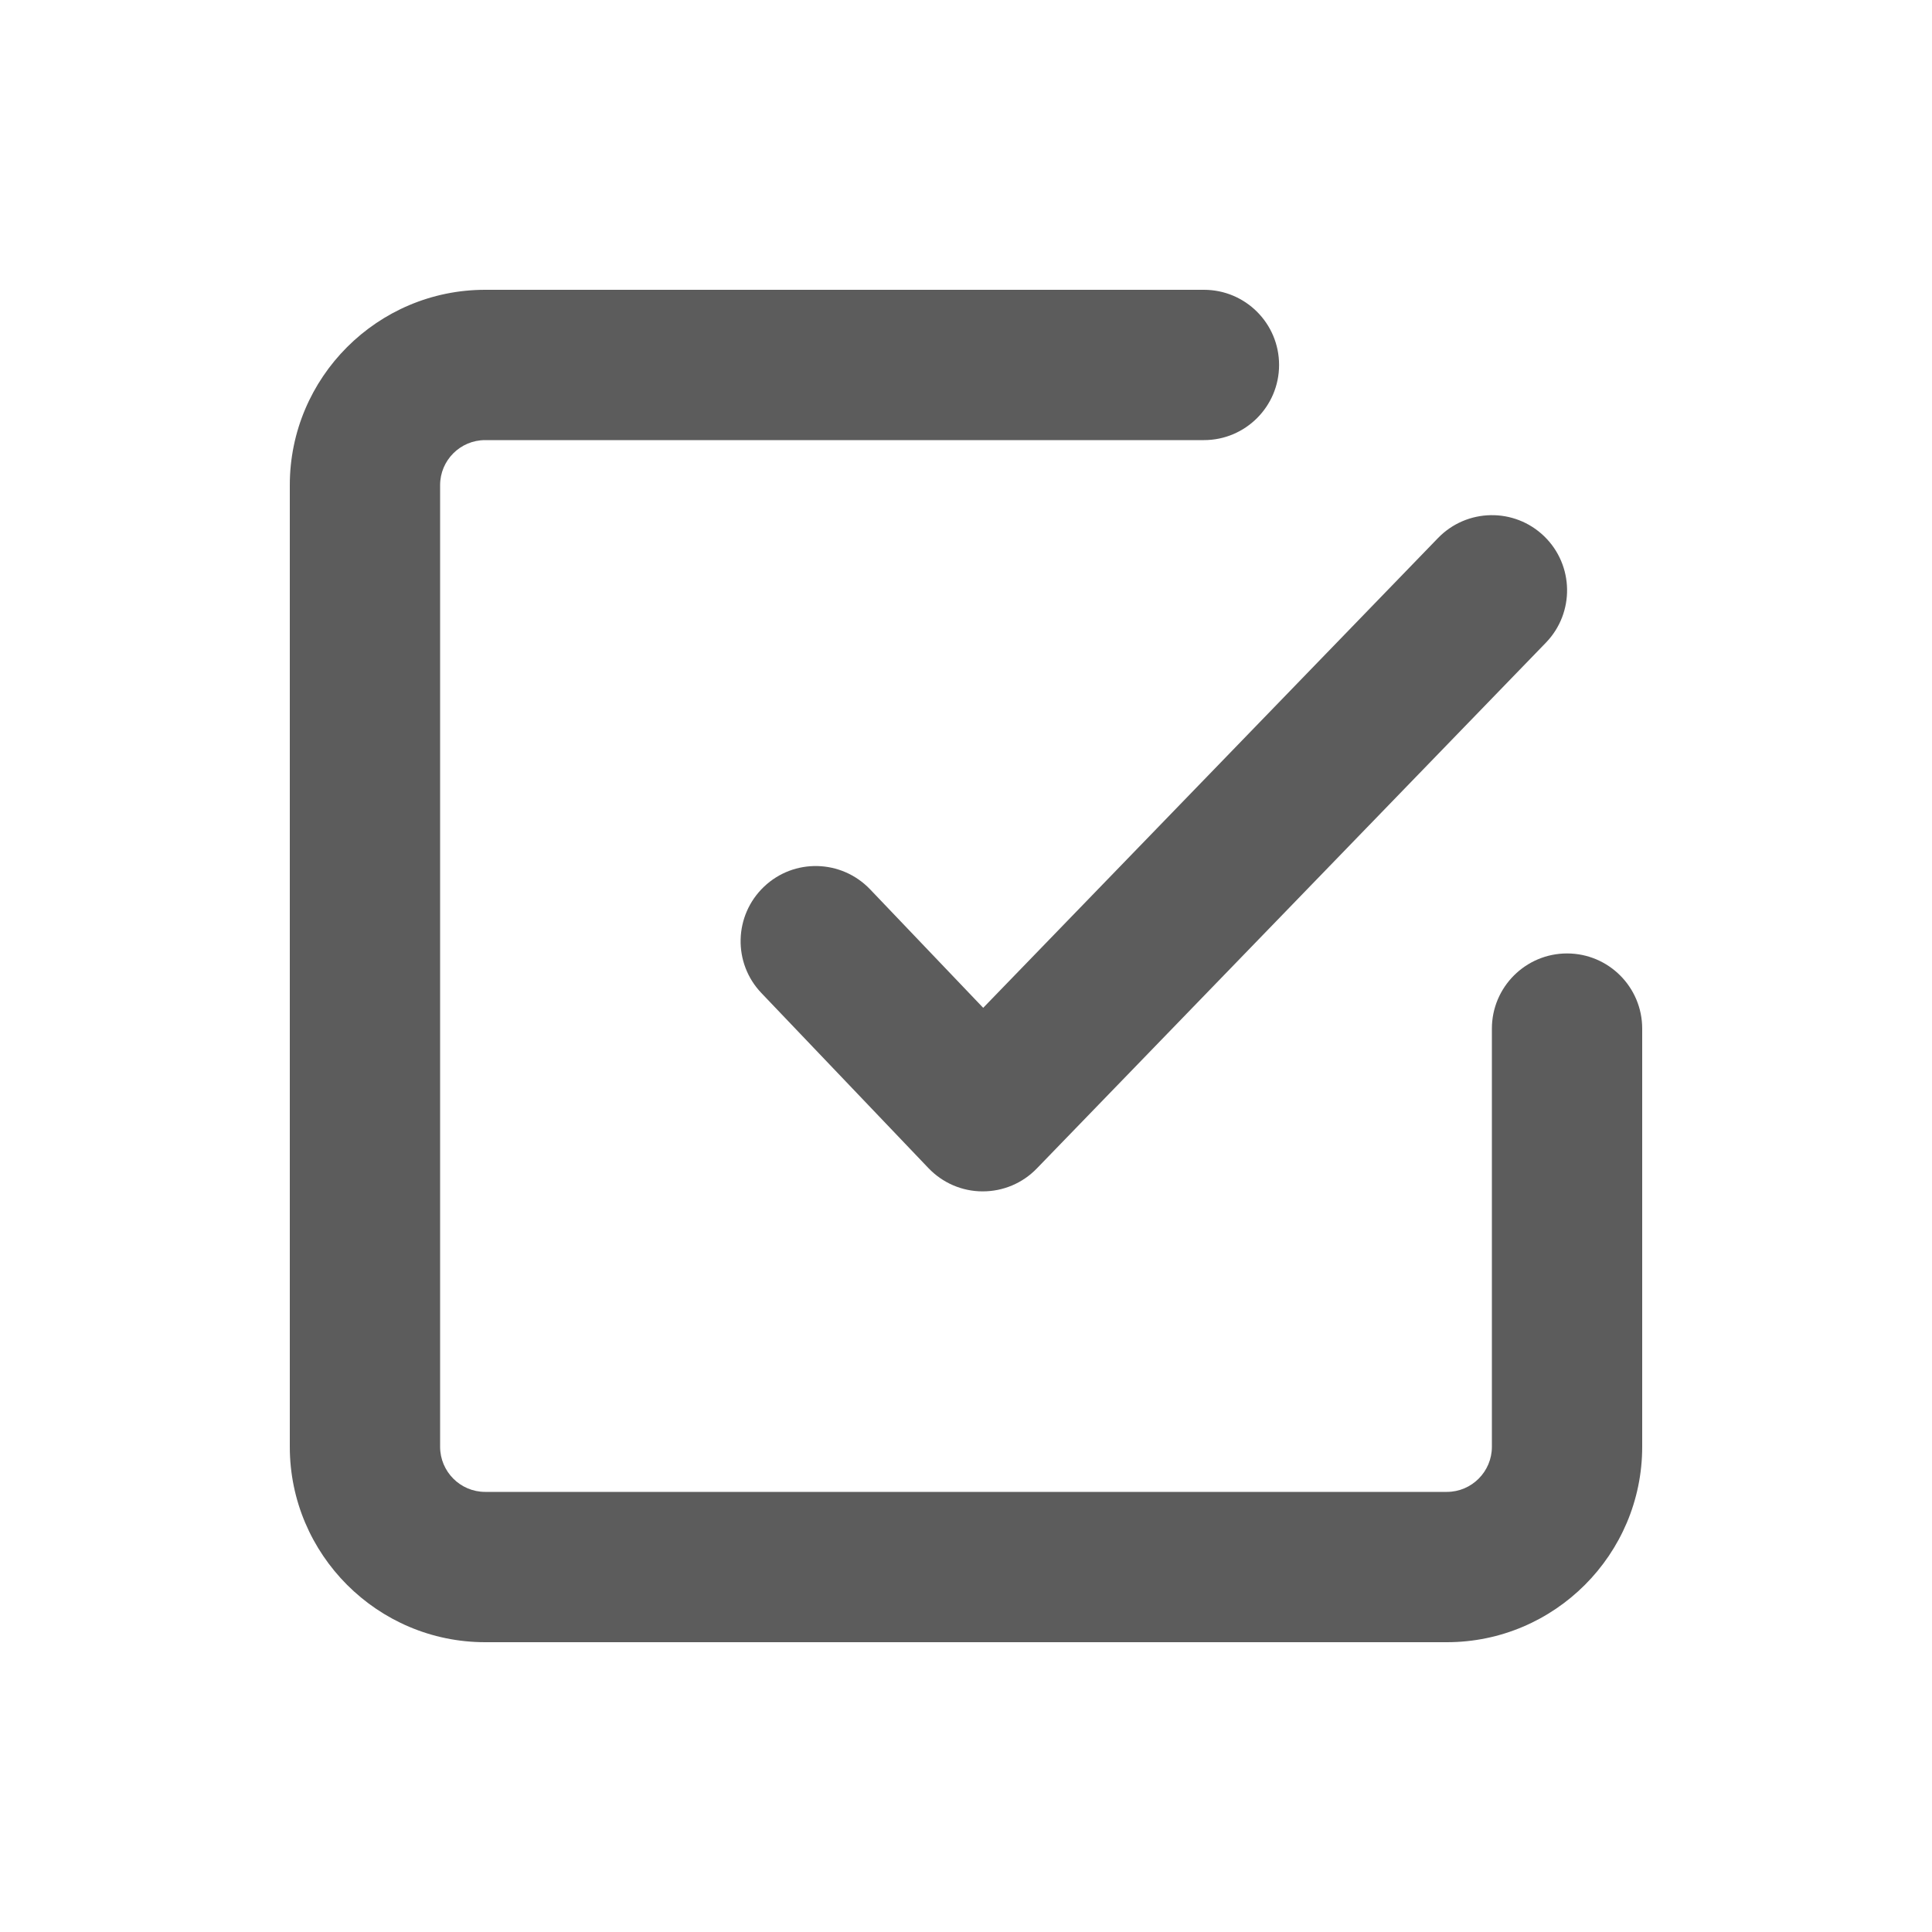 <svg width="20" height="20" viewBox="0 0 20 20" fill="none" xmlns="http://www.w3.org/2000/svg">
<path fill-rule="evenodd" clip-rule="evenodd" d="M15.444 10.648C15.444 10.219 15.793 9.87 16.222 9.87C16.652 9.87 17 10.219 17 10.648V14.977C17 16.092 16.092 17 14.978 17H5.022C3.908 17 3 16.092 3 14.977V5.022C3 3.907 3.908 3 5.022 3H12.463C12.893 3 13.241 3.348 13.241 3.778C13.241 4.207 12.893 4.556 12.463 4.556H5.022C4.765 4.556 4.556 4.765 4.556 5.022V14.977C4.556 15.234 4.765 15.444 5.022 15.444H14.978C15.235 15.444 15.444 15.234 15.444 14.977V10.648ZM7.908 9.18C8.219 8.883 8.71 8.896 9.007 9.206L10.178 10.433L14.886 5.57C15.184 5.262 15.676 5.252 15.986 5.552C16.294 5.851 16.302 6.343 16.004 6.652L10.733 12.096C10.586 12.248 10.385 12.333 10.174 12.333H10.171C9.959 12.333 9.757 12.245 9.611 12.092L7.882 10.28C7.585 9.969 7.597 9.477 7.908 9.18Z" fill="#5C5C5C"/>
</svg>
